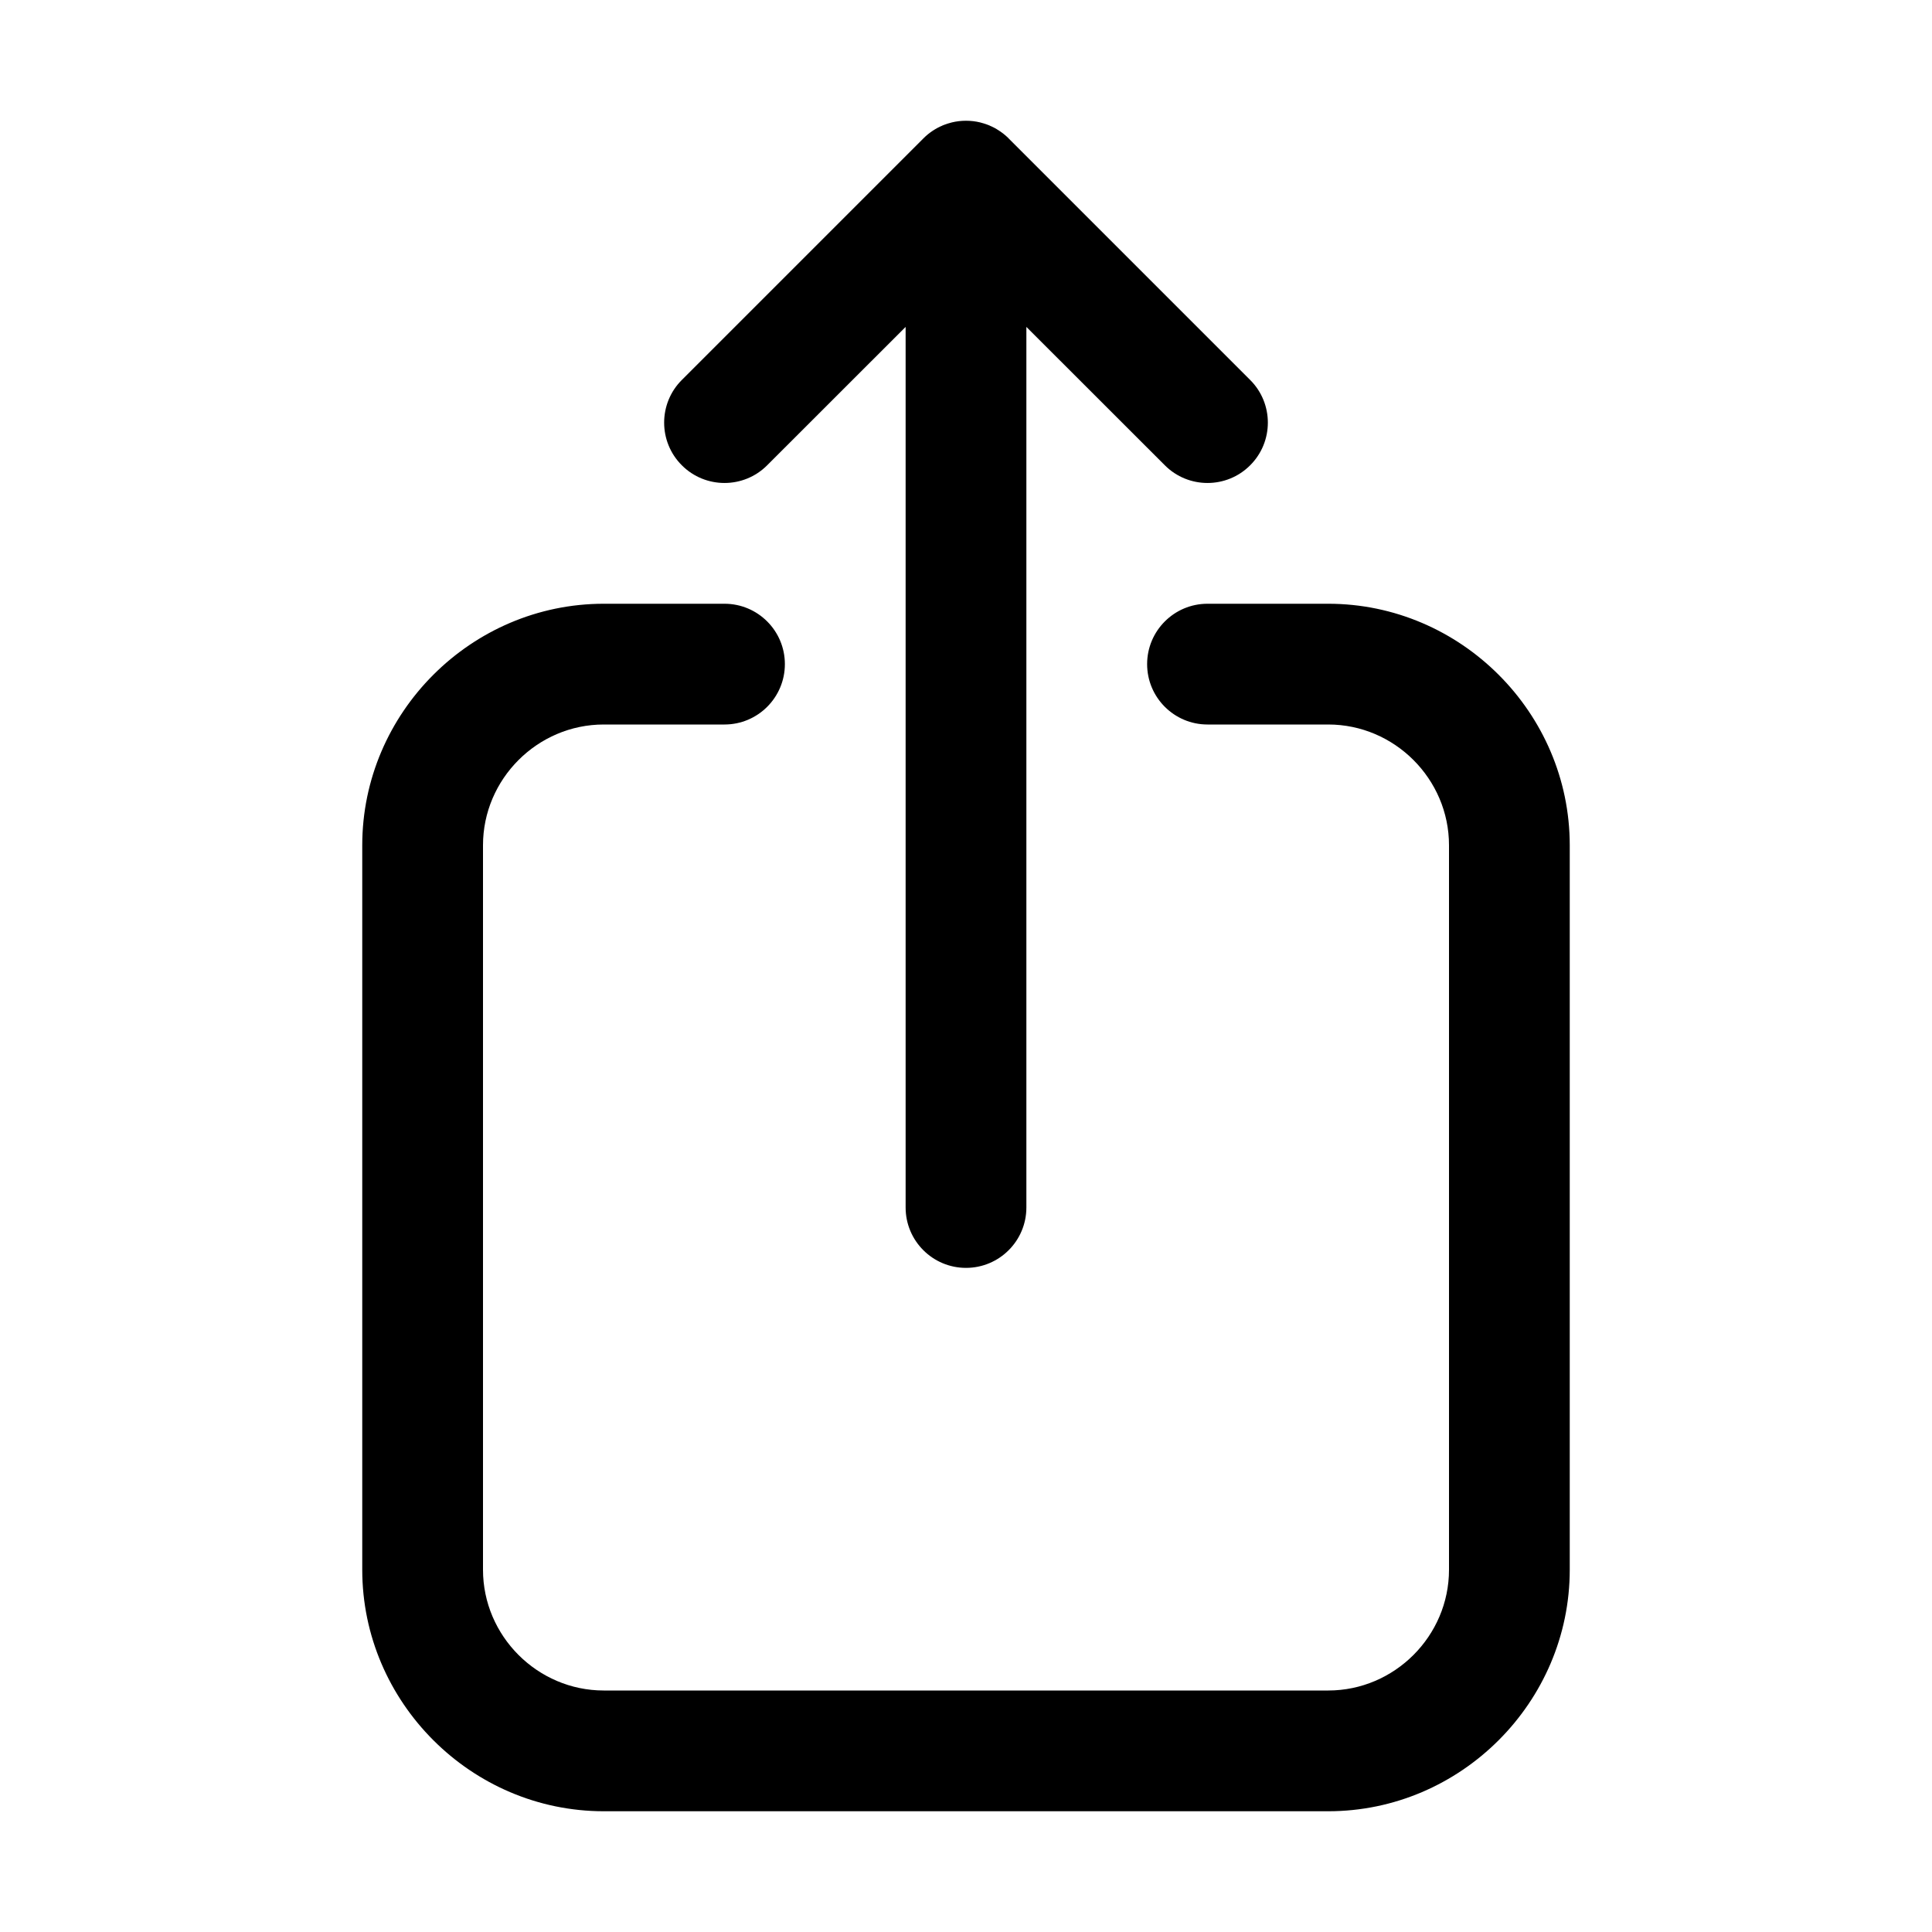 <?xml version="1.0" encoding="UTF-8" standalone="no"?>
<!DOCTYPE svg PUBLIC "-//W3C//DTD SVG 1.1//EN" "http://www.w3.org/Graphics/SVG/1.1/DTD/svg11.dtd">
<svg width="100%" height="100%" viewBox="0 0 24 24" version="1.1" xmlns="http://www.w3.org/2000/svg" xmlns:xlink="http://www.w3.org/1999/xlink" xml:space="preserve" xmlns:serif="http://www.serif.com/" style="fill-rule:evenodd;clip-rule:evenodd;stroke-linejoin:round;stroke-miterlimit:2;">
    <path d="M9,7.5L7.5,7.5C5.854,7.5 4.5,8.854 4.5,10.5C4.5,10.5 4.5,19.5 4.5,19.5C4.5,21.146 5.854,22.5 7.5,22.5L16.5,22.5C18.146,22.5 19.5,21.146 19.5,19.5L19.5,10.5C19.5,8.854 18.146,7.5 16.5,7.5C16.5,7.5 15,7.5 15,7.5C14.586,7.5 14.25,7.836 14.25,8.25C14.25,8.664 14.586,9 15,9L16.5,9C17.323,9 18,9.677 18,10.5C18,10.5 18,19.5 18,19.5C18,20.323 17.323,21 16.5,21C16.5,21 7.5,21 7.5,21C6.677,21 6,20.323 6,19.5L6,10.5C6,9.677 6.677,9 7.5,9L9,9C9.414,9 9.75,8.664 9.75,8.25C9.75,7.836 9.414,7.5 9,7.5ZM11.823,1.521L11.813,1.524L11.777,1.534L11.742,1.546L11.728,1.551L11.718,1.555L11.708,1.559L11.698,1.564L11.684,1.57L11.675,1.574L11.668,1.578L11.651,1.586L11.619,1.604L11.587,1.624L11.557,1.645L11.527,1.668L11.498,1.693L11.47,1.72L8.47,4.72C8.177,5.012 8.177,5.488 8.47,5.78C8.762,6.073 9.238,6.073 9.53,5.78L11.25,4.061L11.25,15C11.25,15.414 11.586,15.75 12,15.75C12.414,15.75 12.75,15.414 12.75,15L12.75,4.061L14.47,5.78C14.762,6.073 15.238,6.073 15.53,5.78C15.823,5.488 15.823,5.012 15.53,4.72L12.53,1.72L12.527,1.716C12.485,1.675 12.439,1.639 12.39,1.61L12.381,1.604L12.349,1.586L12.316,1.57L12.302,1.564L12.292,1.559L12.282,1.555L12.272,1.551L12.258,1.546L12.248,1.542L12.24,1.54L12.223,1.534L12.187,1.524L12.177,1.521C12.12,1.507 12.061,1.5 12,1.5C11.939,1.5 11.88,1.507 11.823,1.521Z"/>
</svg>
